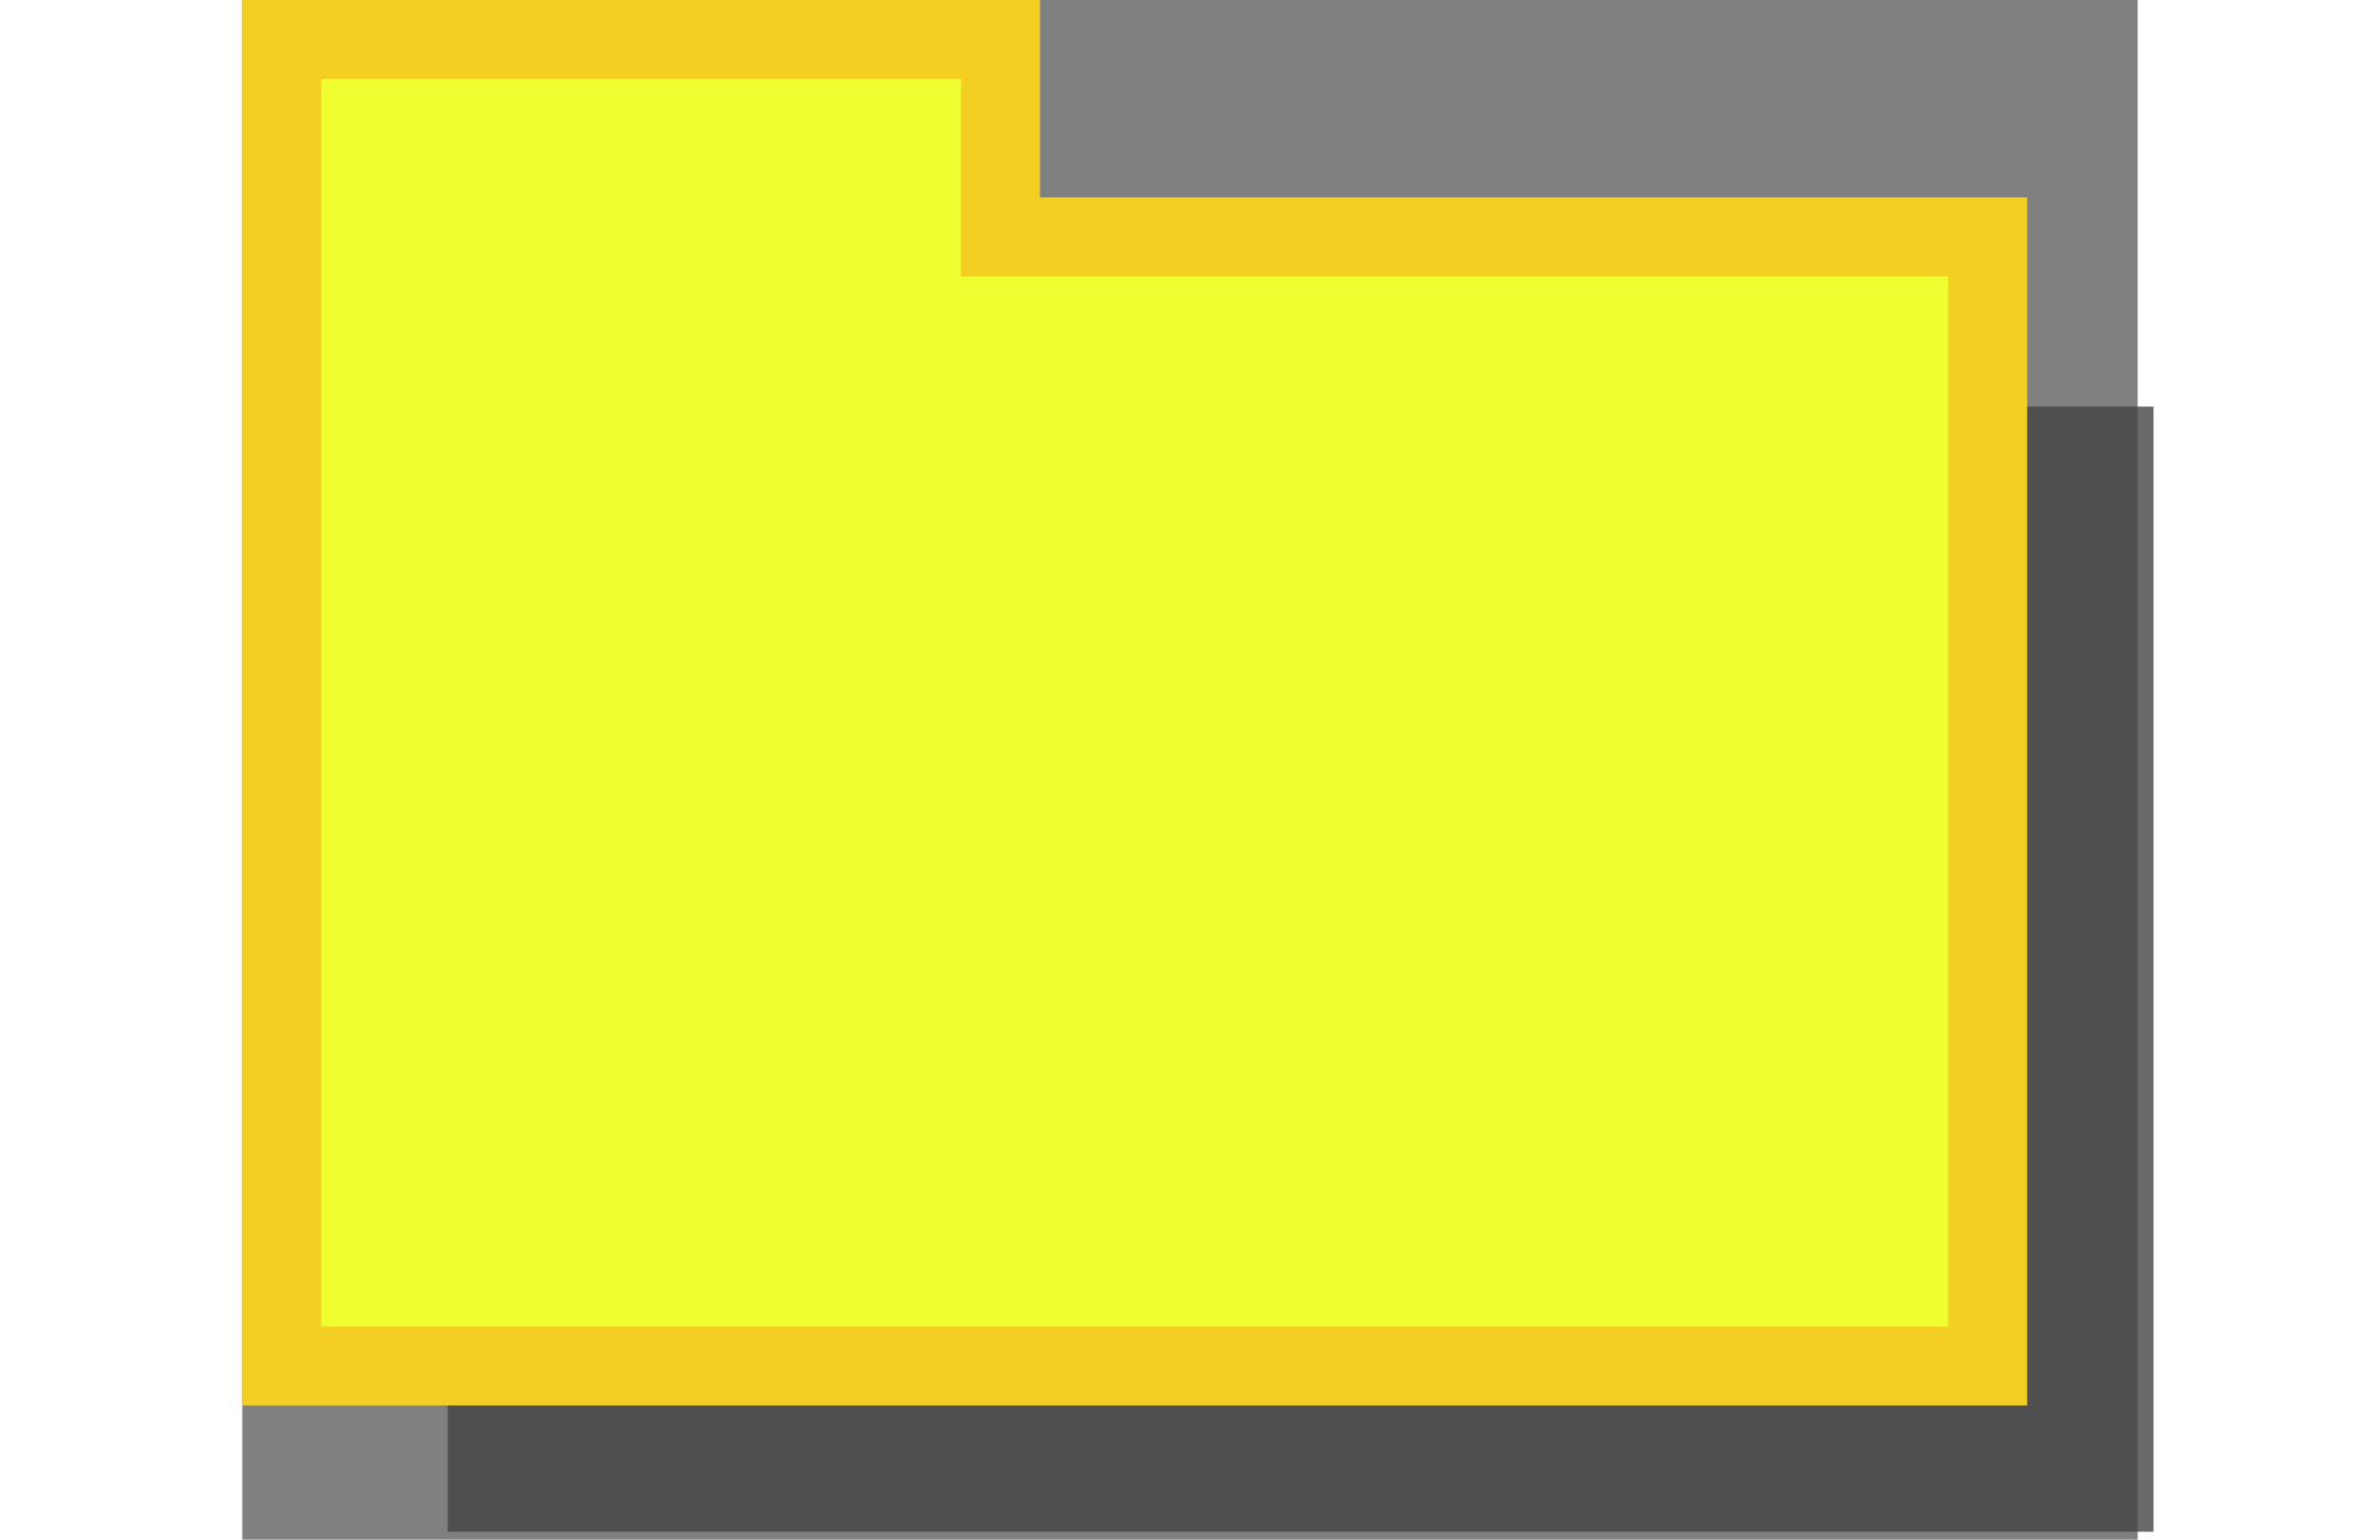 <svg id="folder" width="102" height="66" viewBox="0 0 48 39" xmlns="http://www.w3.org/2000/svg" xmlns:xlink="http://www.w3.org/1999/xlink">
  <rect x="0" y="0" width="48" height="39" fill="#808080" stroke="none"/>
  <path d="M5.2 5.2v33.6h43.2V10.3H23.6v-5z" fill="#444" fill-opacity=".8"/>
  <path d="M1 1v33.6h43.2V6h-25V1z" fill="#eefe30" stroke="#f4cf23" stroke-width="2"/>
</svg>